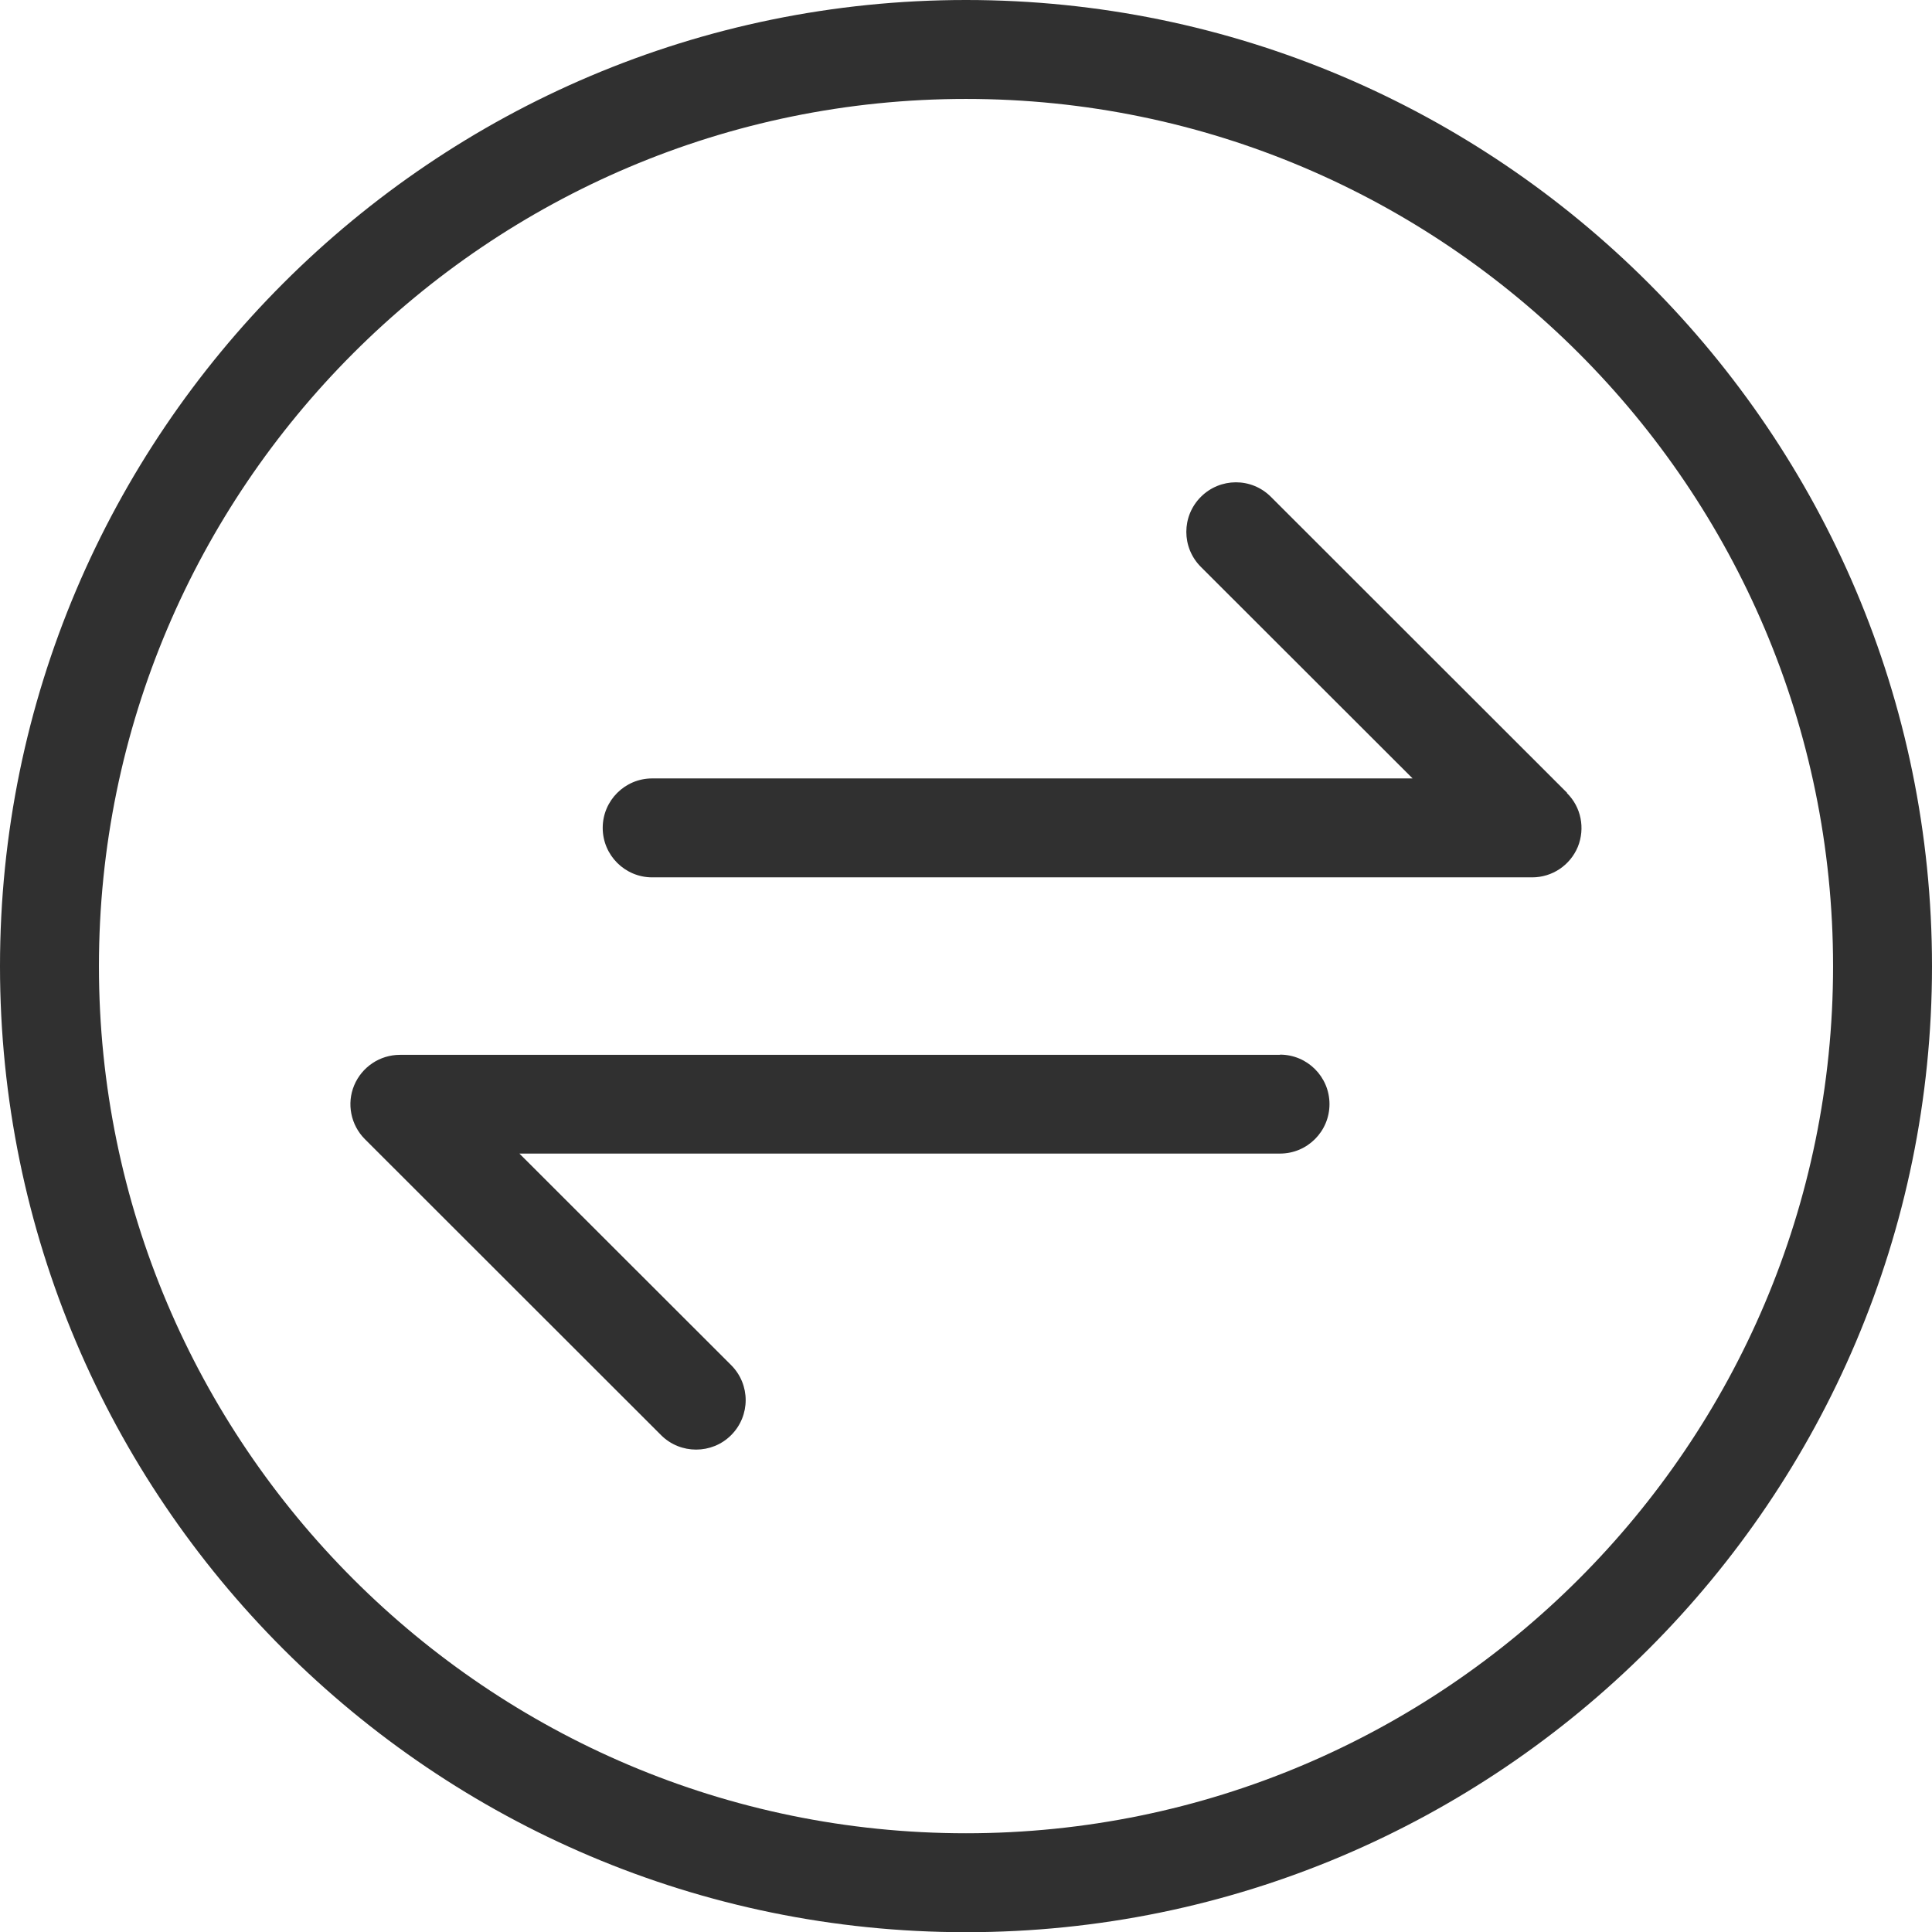 <?xml version="1.0" encoding="UTF-8"?><svg id="Layer_1" xmlns="http://www.w3.org/2000/svg" viewBox="0 0 9.764 9.765"><defs><style>.cls-1{fill:#303030;stroke-width:0px;}</style></defs><path class="cls-1" d="m4.882,0C2.19,0,0,2.19,0,4.883s2.19,4.882,4.882,4.882,4.882-2.19,4.882-4.882S7.574,0,4.882,0Zm0,9.265C2.466,9.265.5,7.299.5,4.883S2.466.5,4.882.5s4.382,1.966,4.382,4.383-1.966,4.382-4.382,4.382Z"/><path class="cls-1" d="m7.92,4.007l-1.497-1.496c-.099-.099-.257-.097-.354,0-.098.098-.098.256,0,.354l1.07,1.069h-3.843c-.138,0-.25.112-.25.25s.112.25.25.25h4.447c.102,0,.192-.061.231-.154.038-.094.017-.201-.055-.272Z"/><path class="cls-1" d="m6.468,5.331H2.021c-.101,0-.192.061-.231.154s-.017.201.054.272l1.497,1.496c.049.049.113.073.177.073s.128-.024.177-.073c.098-.098.098-.256,0-.354l-1.07-1.069h3.844c.138,0,.25-.112.25-.25s-.112-.25-.25-.25Z"/></svg>